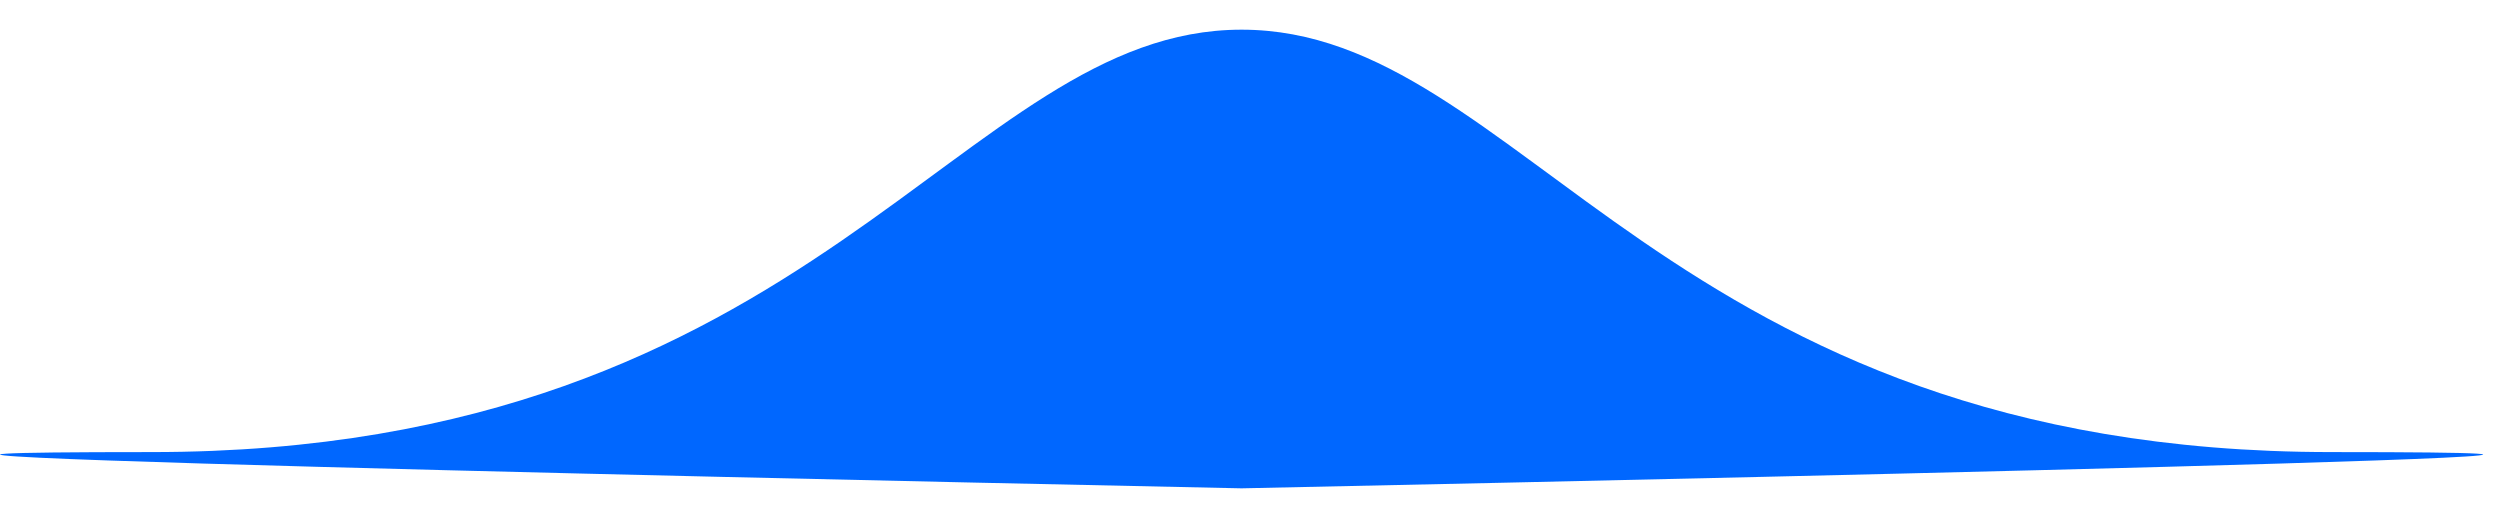 <svg width="54" height="11" viewBox="0 0 54 11" fill="none" xmlns="http://www.w3.org/2000/svg">
<g id="Frame 1000006058">
<path id="Rectangle 2493" d="M26.818 10.548C26.818 10.548 64.79 9.765 50.366 9.765C35.942 9.765 32.901 0.641 26.818 0.641C20.736 0.641 17.695 9.765 3.271 9.765C-11.153 9.765 26.818 10.548 26.818 10.548Z" fill="#0067FF"/>
</g>
</svg>
